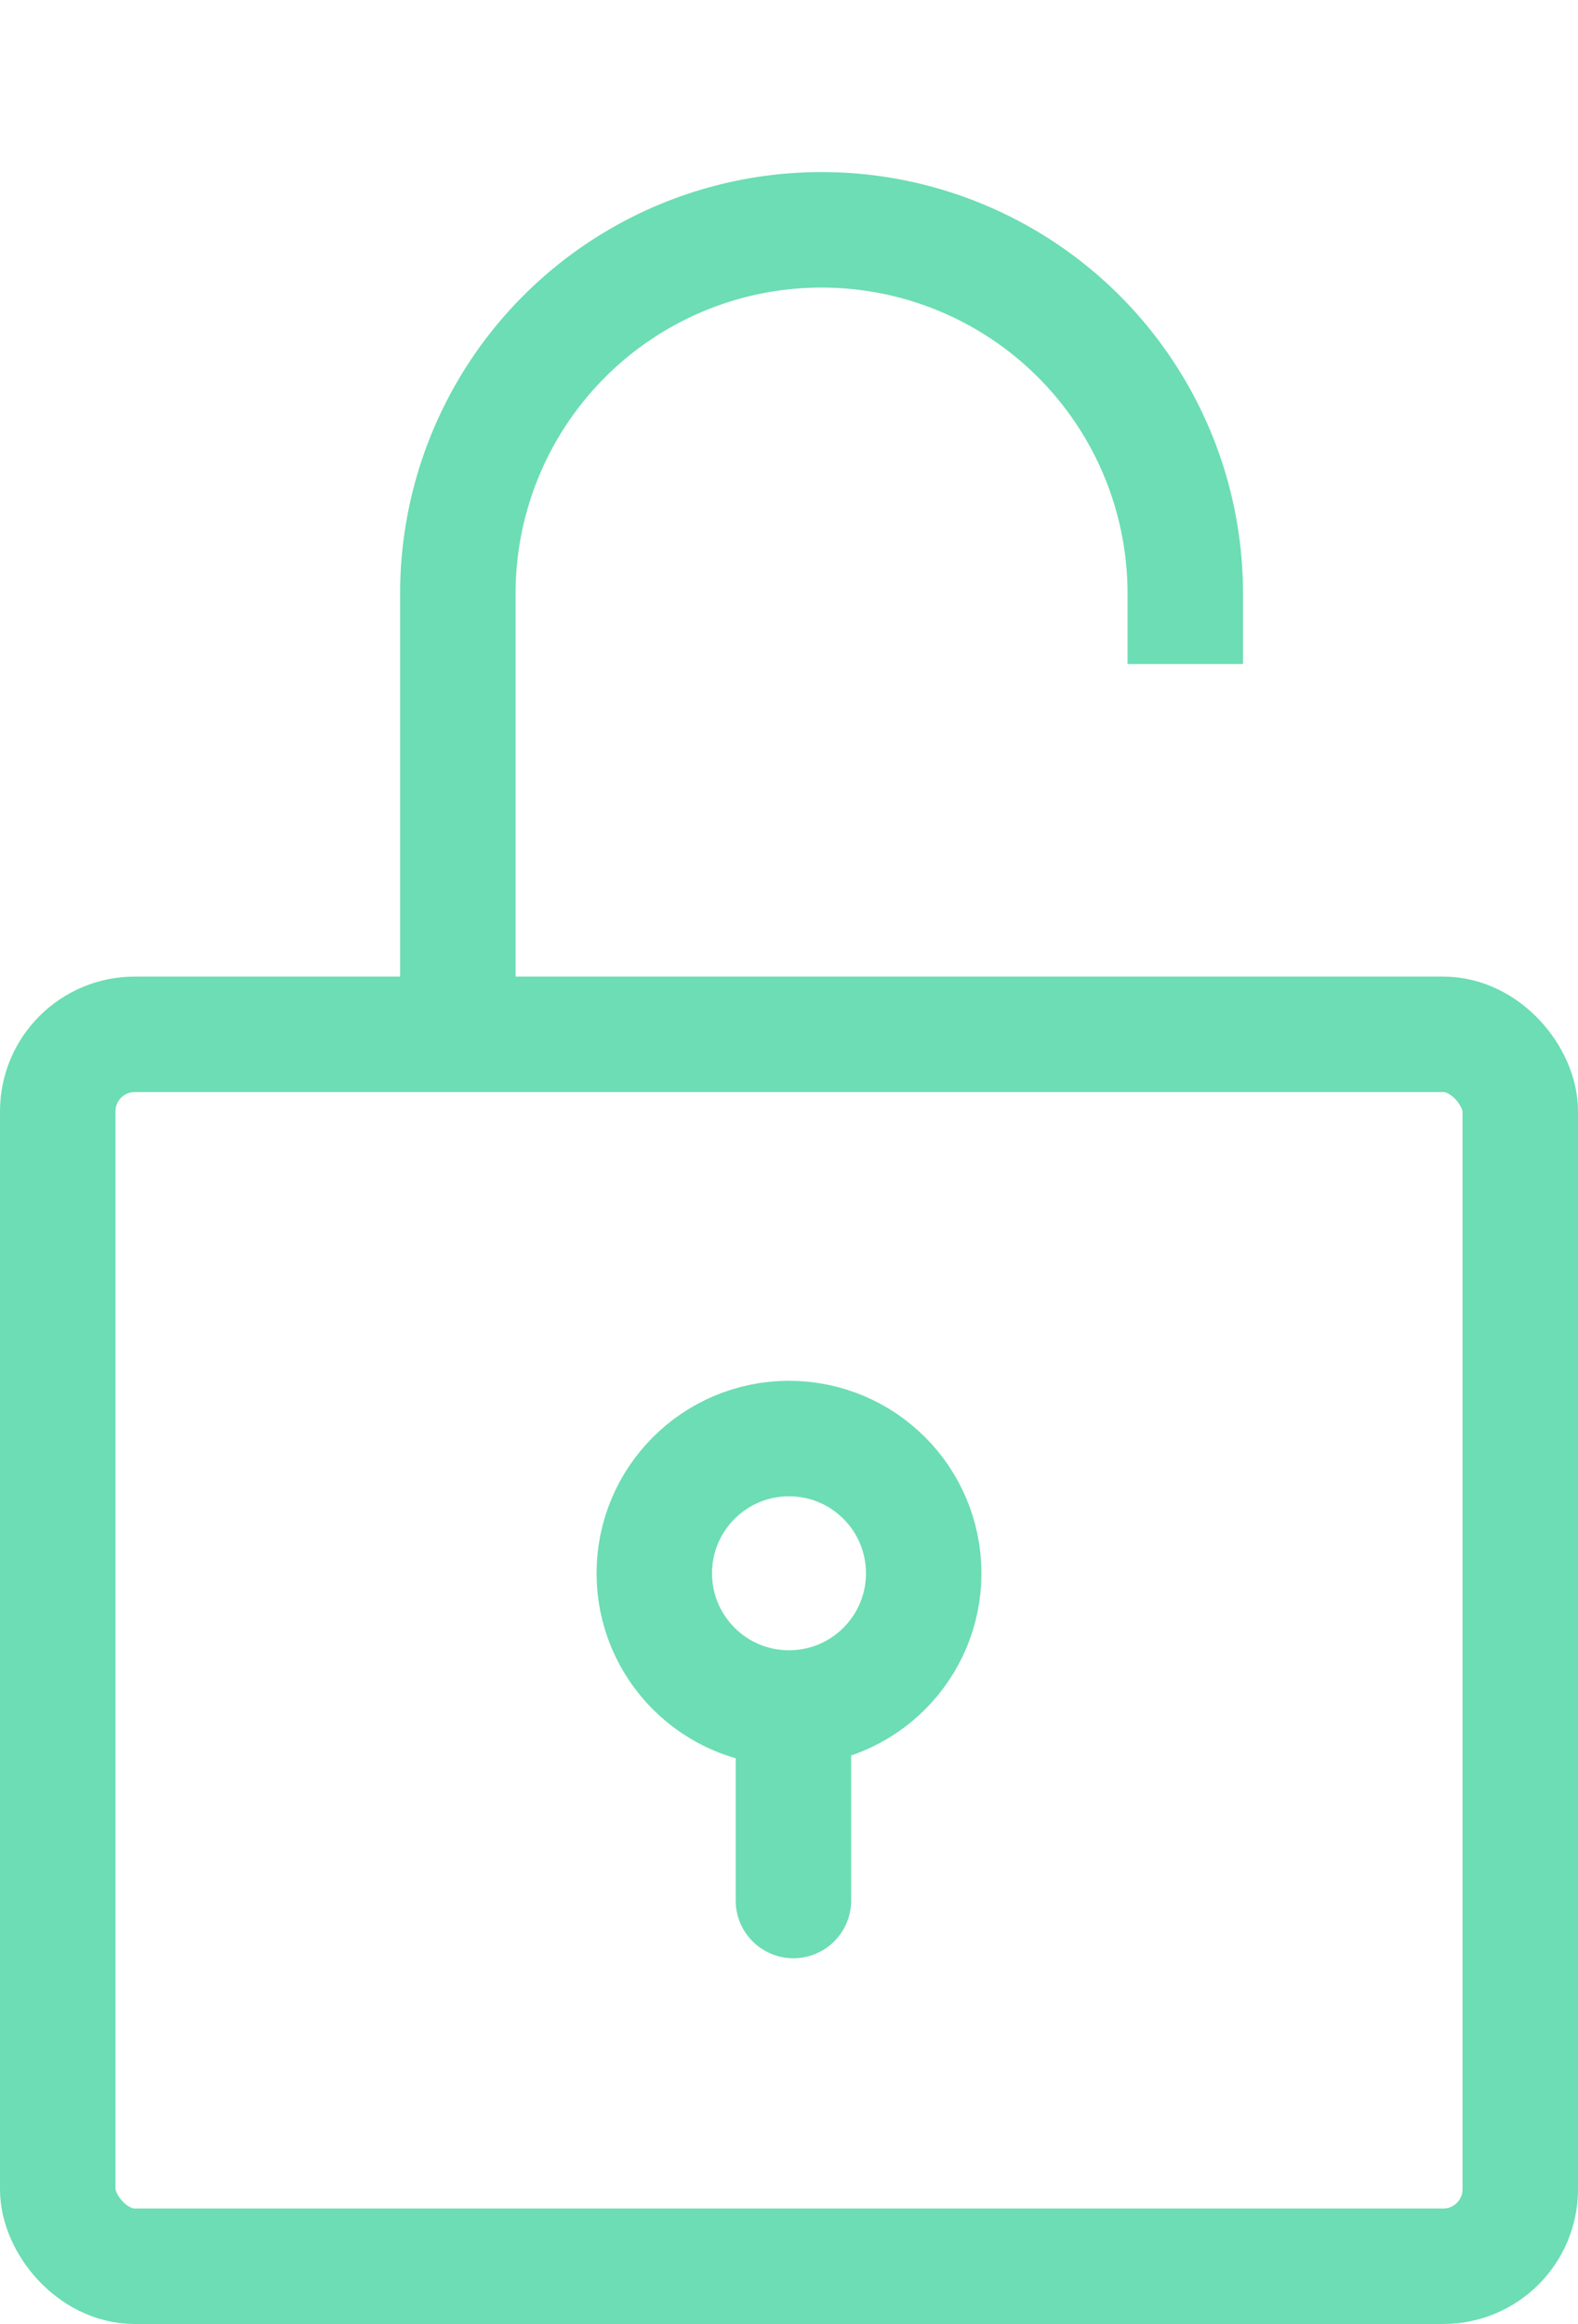<svg xmlns="http://www.w3.org/2000/svg" xmlns:xlink="http://www.w3.org/1999/xlink" width="41" height="60.368" viewBox="0 0 41 60.368">
  <defs>
    <clipPath id="clip-path">
      <rect id="Rectangle_3740" data-name="Rectangle 3740" width="36.261" height="31.867" transform="translate(-10 -5)" fill="none" stroke="#6cddb4" stroke-width="3"/>
    </clipPath>
  </defs>
  <g id="Group_15879" data-name="Group 15879" transform="translate(-264.5 -1846.132)">
    <rect id="Rectangle_3739" data-name="Rectangle 3739" width="38" height="32" rx="2" transform="translate(266 1873)" fill="none" stroke="#6cddb4" stroke-linecap="round" stroke-width="3"/>
    <g id="Ellipse_27" data-name="Ellipse 27" transform="translate(280 1882)" fill="none" stroke="#6cddb4" stroke-width="3">
      <circle cx="5" cy="5" r="5" stroke="none"/>
      <circle cx="5" cy="5" r="3.5" fill="none"/>
    </g>
    <line id="Line_43" data-name="Line 43" y1="4.173" transform="translate(285.115 1891.327)" fill="none" stroke="#6cddb4" stroke-linecap="round" stroke-width="3"/>
    <g id="Group_15878" data-name="Group 15878" transform="translate(277 1853.639)">
      <g id="Group_15877" data-name="Group 15877" transform="translate(-2 -2.506)" clip-path="url(#clip-path)">
        <path id="Path_27199" data-name="Path 27199" d="M.5,20.971V9.947A9.447,9.447,0,0,1,9.947.5h0A9.447,9.447,0,0,1,19.4,9.947v1.831" transform="translate(0.896 0.469)" fill="none" stroke="#6cddb4" stroke-miterlimit="10" stroke-width="3"/>
      </g>
    </g>
  </g>
</svg>
